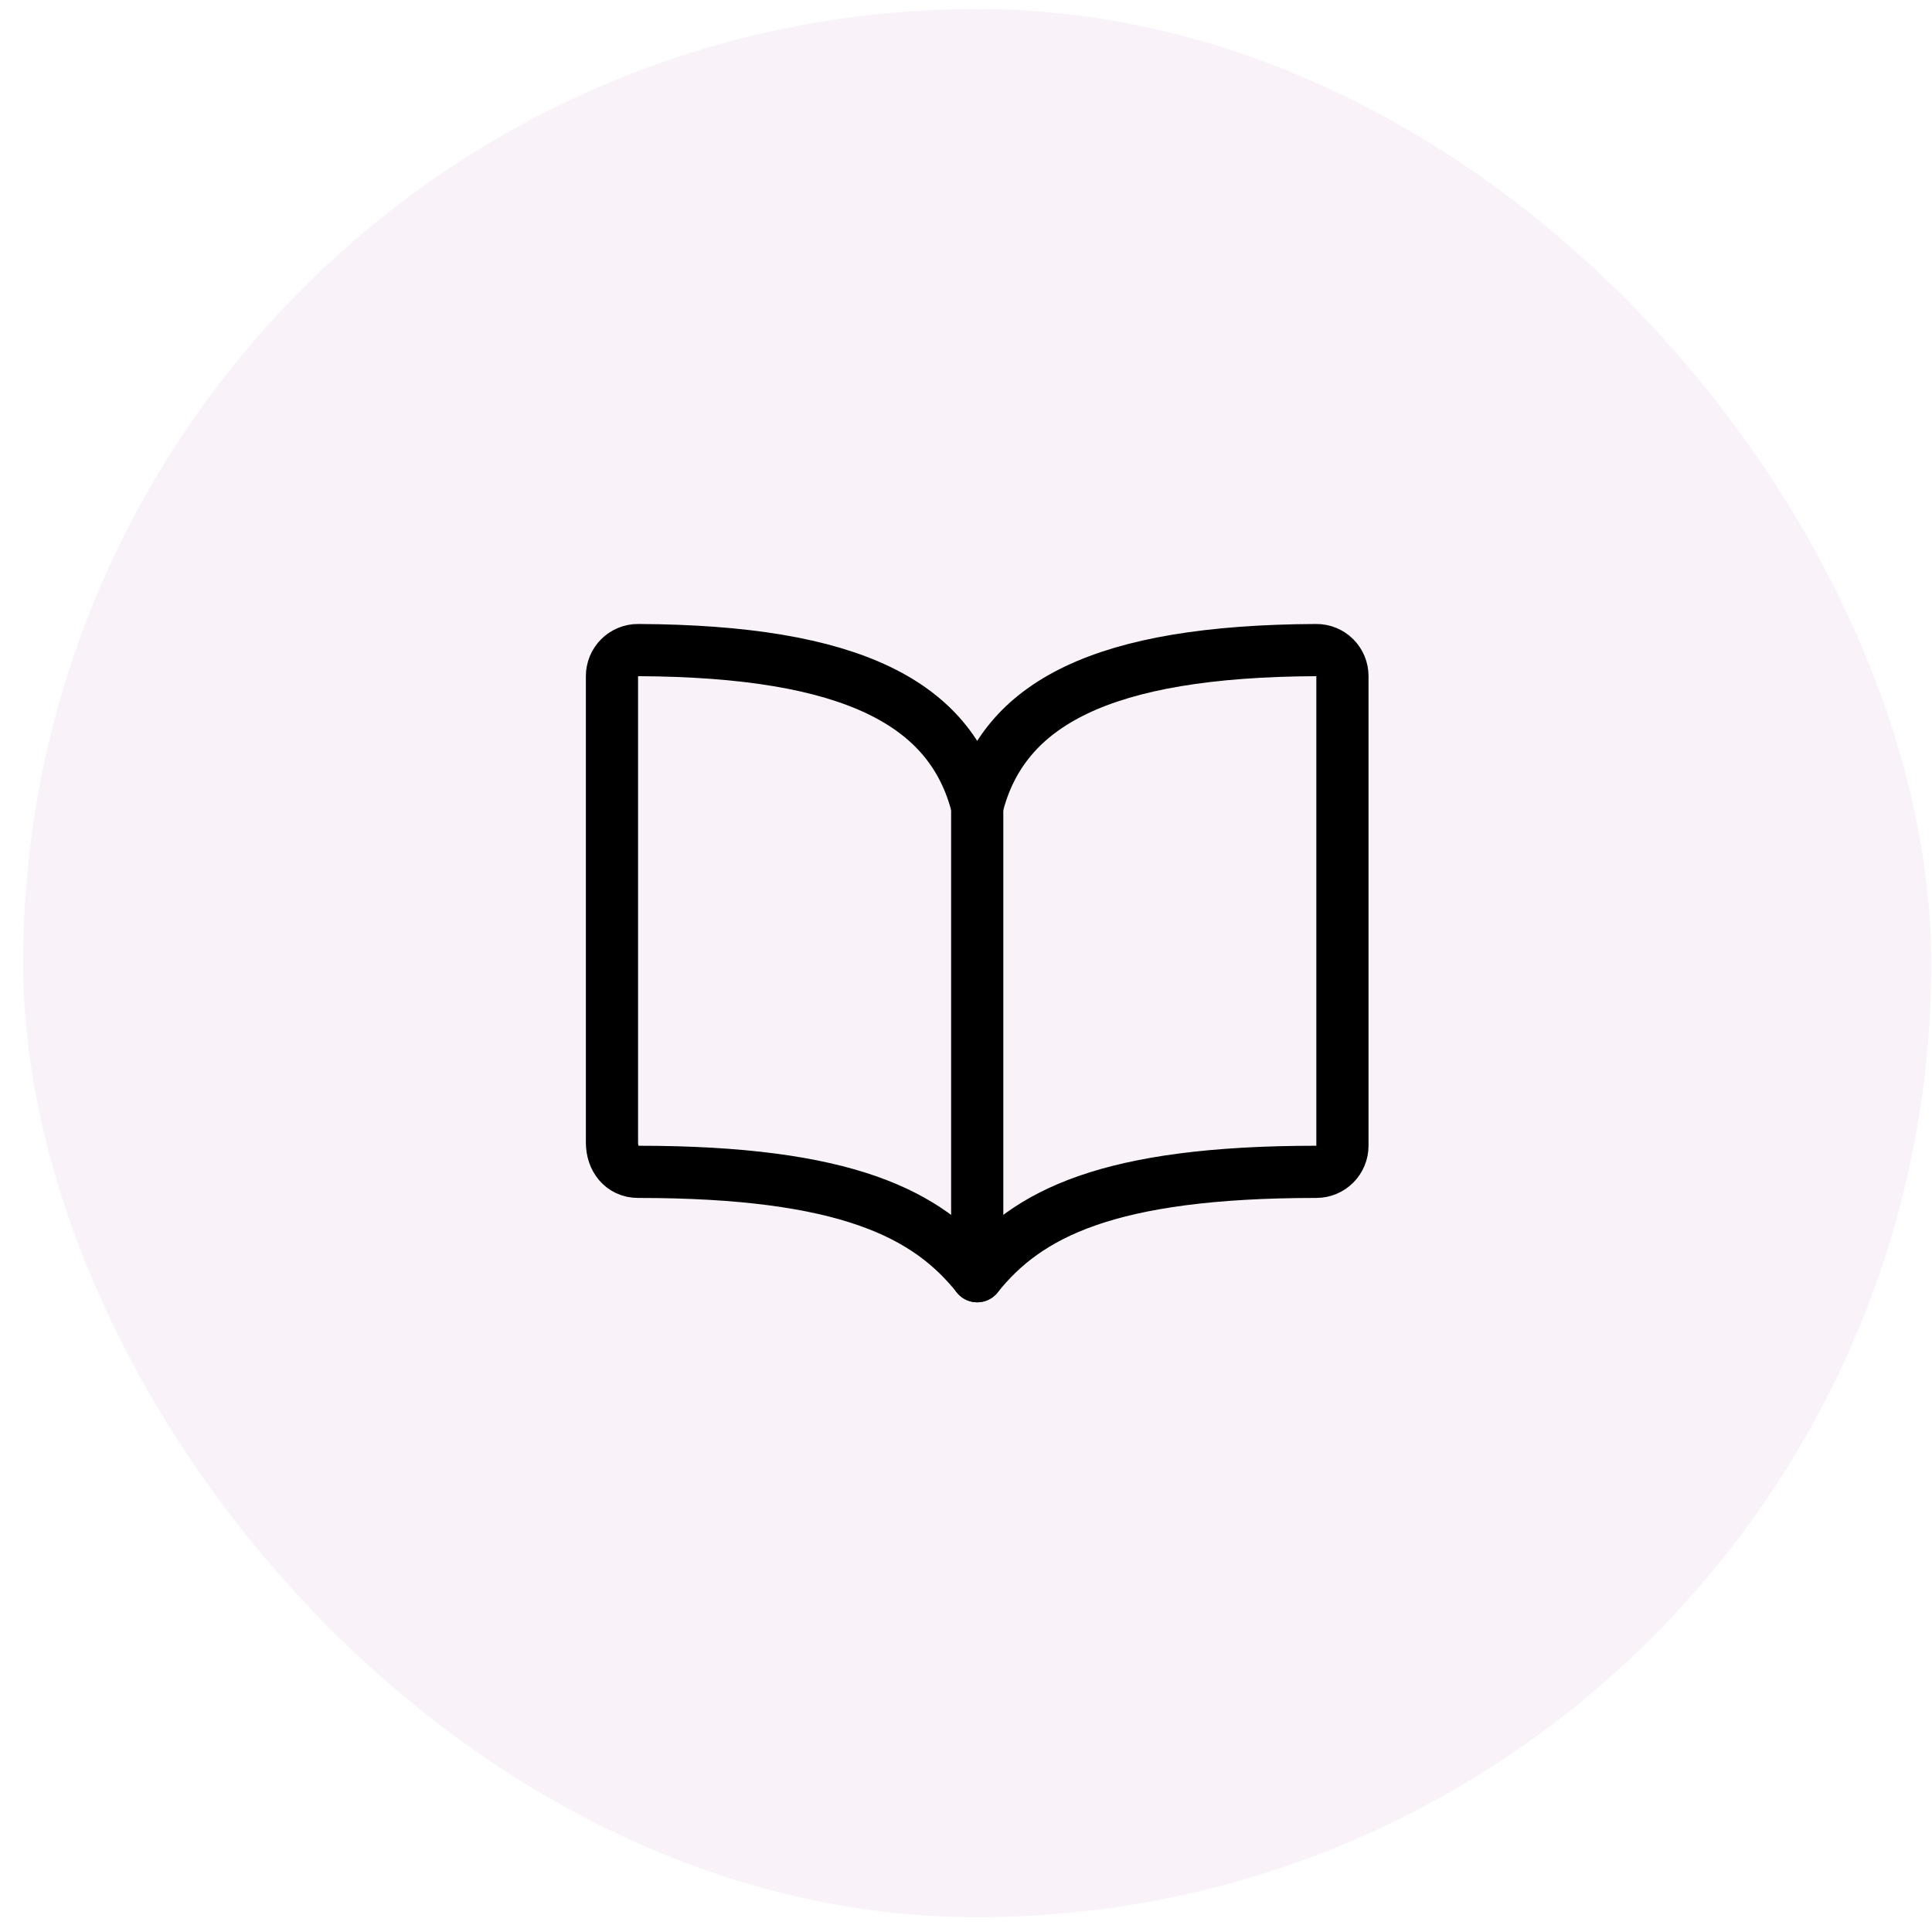 <svg width="81" height="81" viewBox="0 0 81 81" fill="none" xmlns="http://www.w3.org/2000/svg">
<rect x="0.97" y="0.38" width="80" height="80" rx="40" fill="#F5E6F3" fill-opacity="0.5"/>
<path d="M40.97 33.817C42.063 29.5 46.194 27.295 55.188 27.255C55.332 27.254 55.475 27.282 55.608 27.337C55.741 27.392 55.861 27.472 55.963 27.574C56.065 27.676 56.145 27.797 56.2 27.929C56.255 28.062 56.283 28.205 56.282 28.349V48.036C56.282 48.326 56.167 48.604 55.962 48.809C55.757 49.015 55.479 49.13 55.188 49.13C46.438 49.13 43.058 50.894 40.97 53.505C38.894 50.907 35.501 49.13 26.751 49.13C26.076 49.13 25.657 48.58 25.657 47.904V28.349C25.657 28.205 25.685 28.062 25.739 27.929C25.794 27.797 25.875 27.676 25.976 27.574C26.078 27.472 26.199 27.392 26.332 27.337C26.465 27.282 26.607 27.254 26.751 27.255C35.745 27.295 39.876 29.5 40.97 33.817Z" stroke="black" stroke-width="2.188" stroke-linecap="round" stroke-linejoin="round"/>
<path d="M40.97 33.817V53.505" stroke="black" stroke-width="2.188" stroke-linecap="round" stroke-linejoin="round"/>
</svg>
